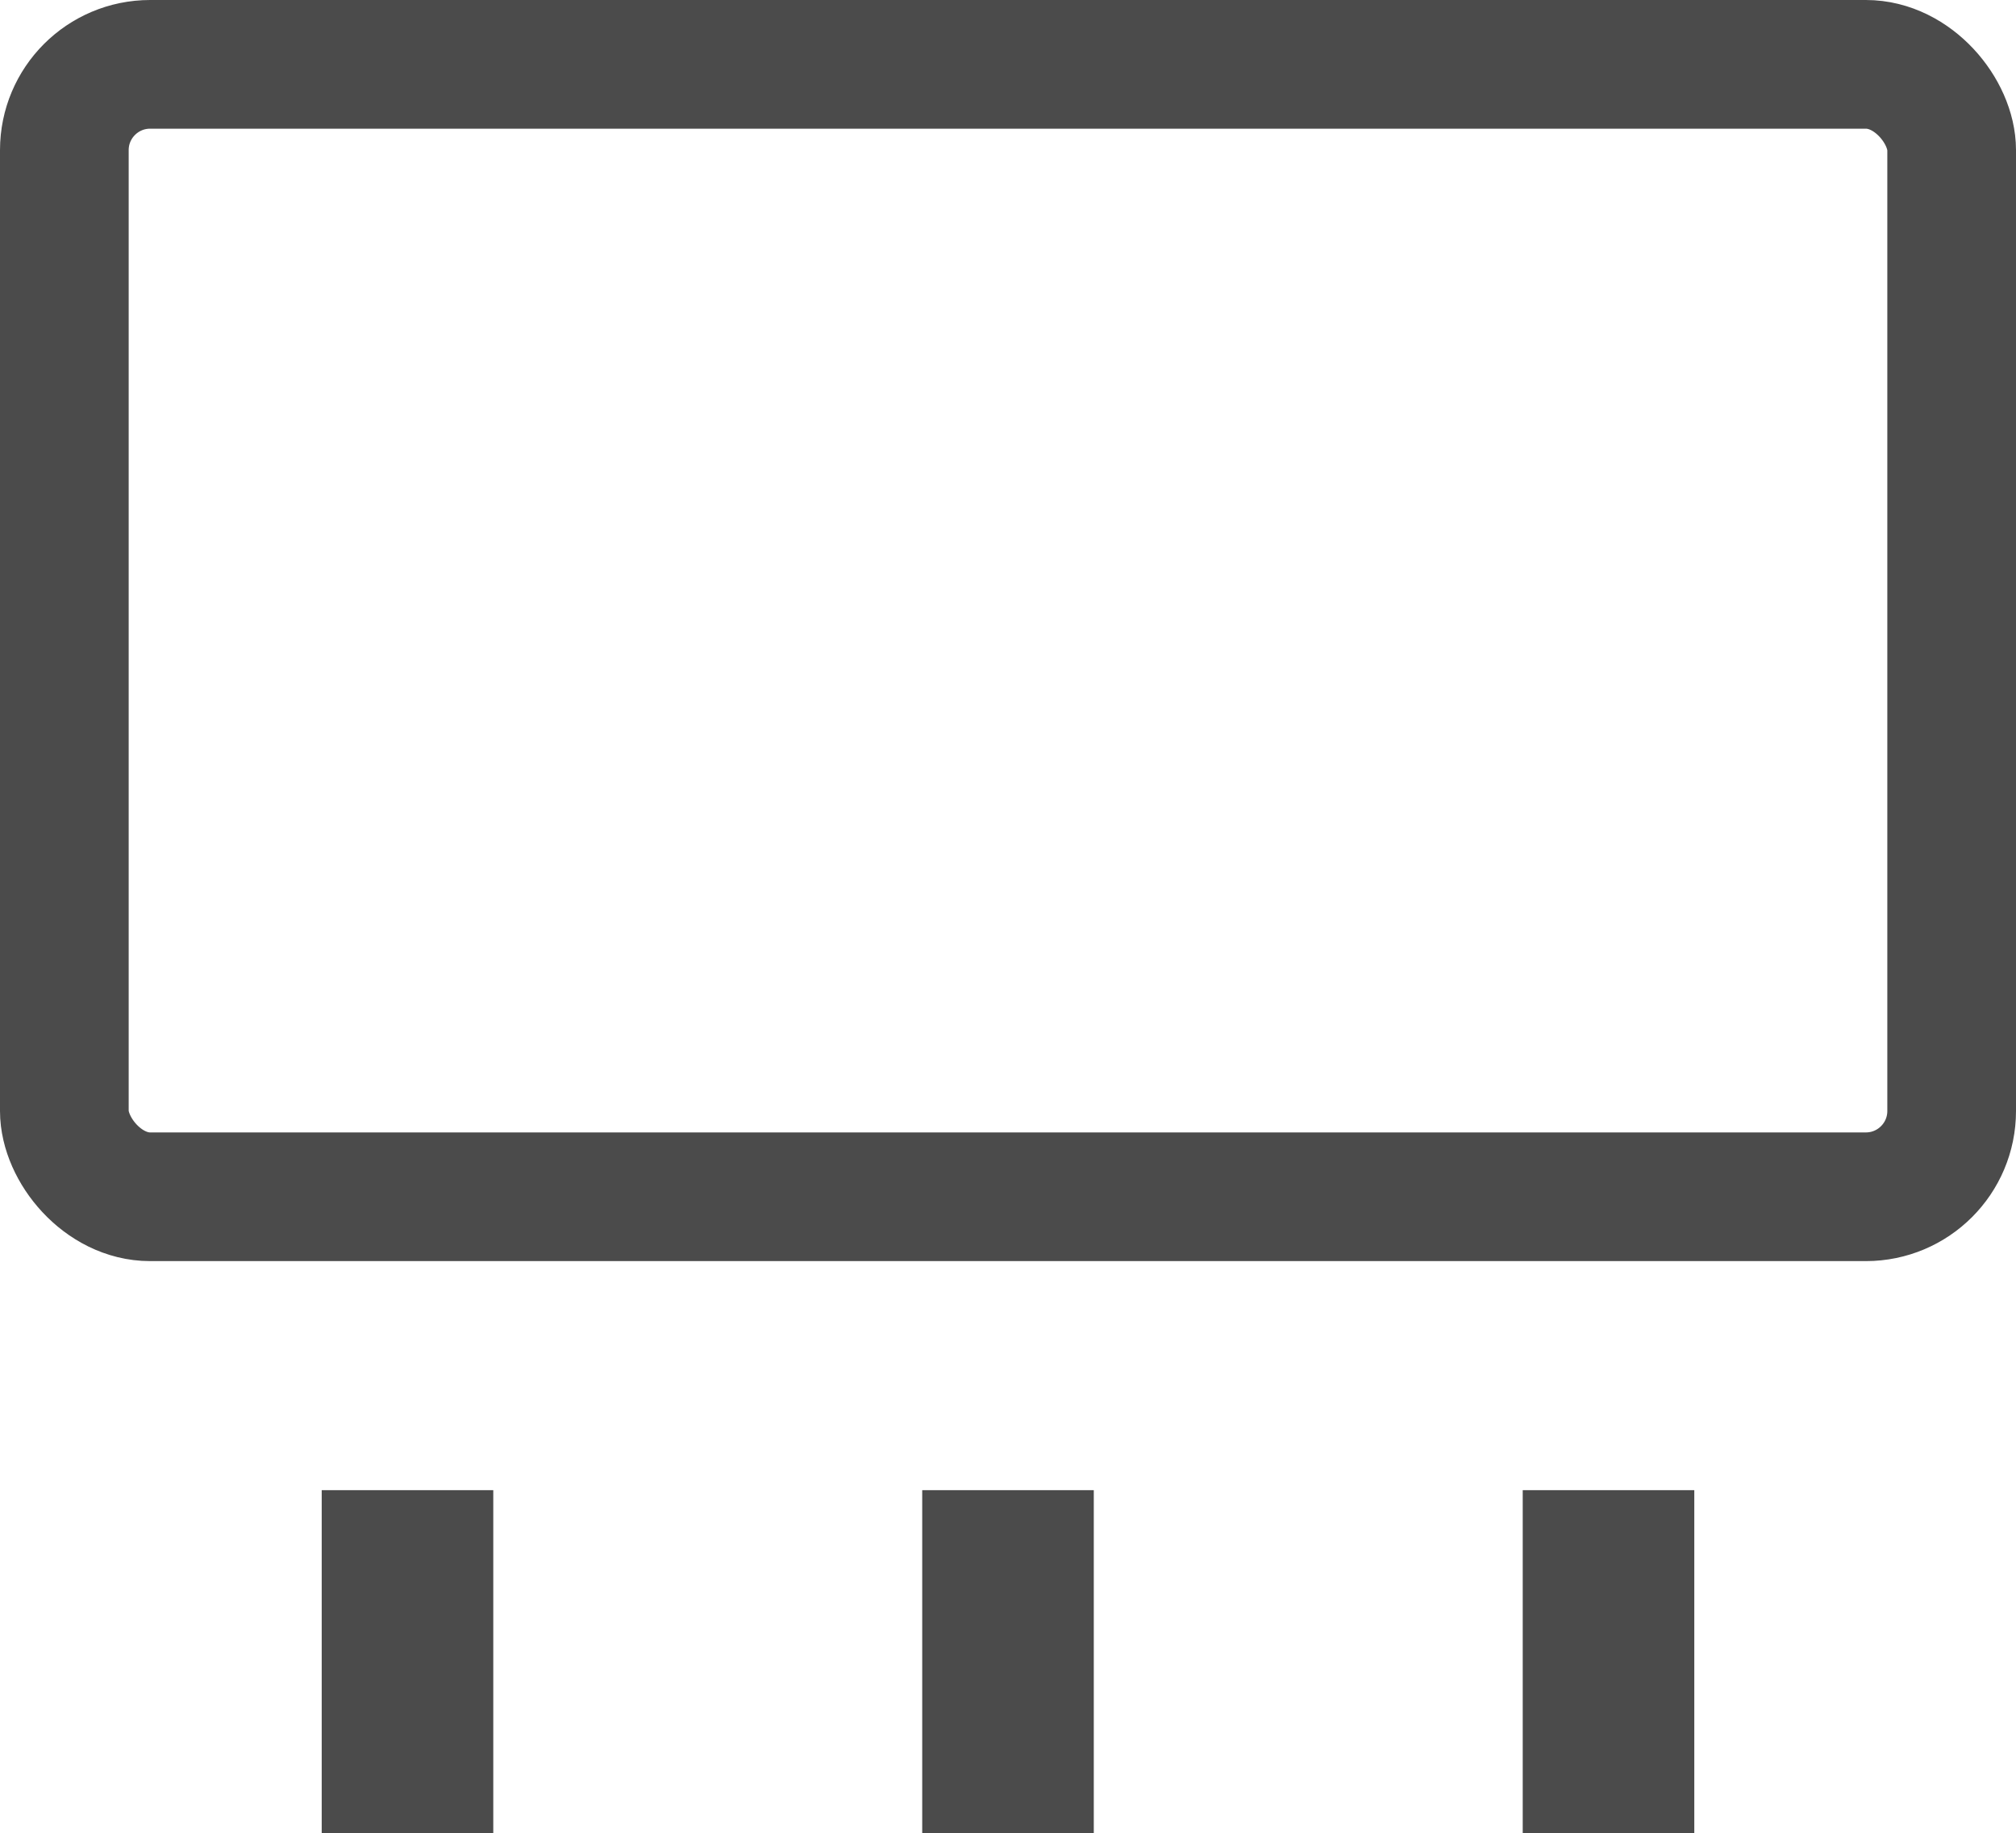 <svg xmlns="http://www.w3.org/2000/svg" viewBox="0 0 23.5 21.37"><defs><style>.cls-1{fill:none;stroke:#4b4b4b;stroke-miterlimit:10;stroke-width:1.5px;}.cls-2{fill:#4b4b4b;}</style></defs><title>Firmware_1</title><g id="Layer_2" data-name="Layer 2"><g id="styleguid"><rect class="cls-1" x="0.75" y="0.75" width="22" height="13.2" rx="1" ry="1"/><rect class="cls-2" x="3.75" y="17.37" width="2" height="4"/><rect class="cls-2" x="10.75" y="17.37" width="2" height="4"/><rect class="cls-2" x="17.75" y="17.37" width="2" height="4"/></g></g></svg>